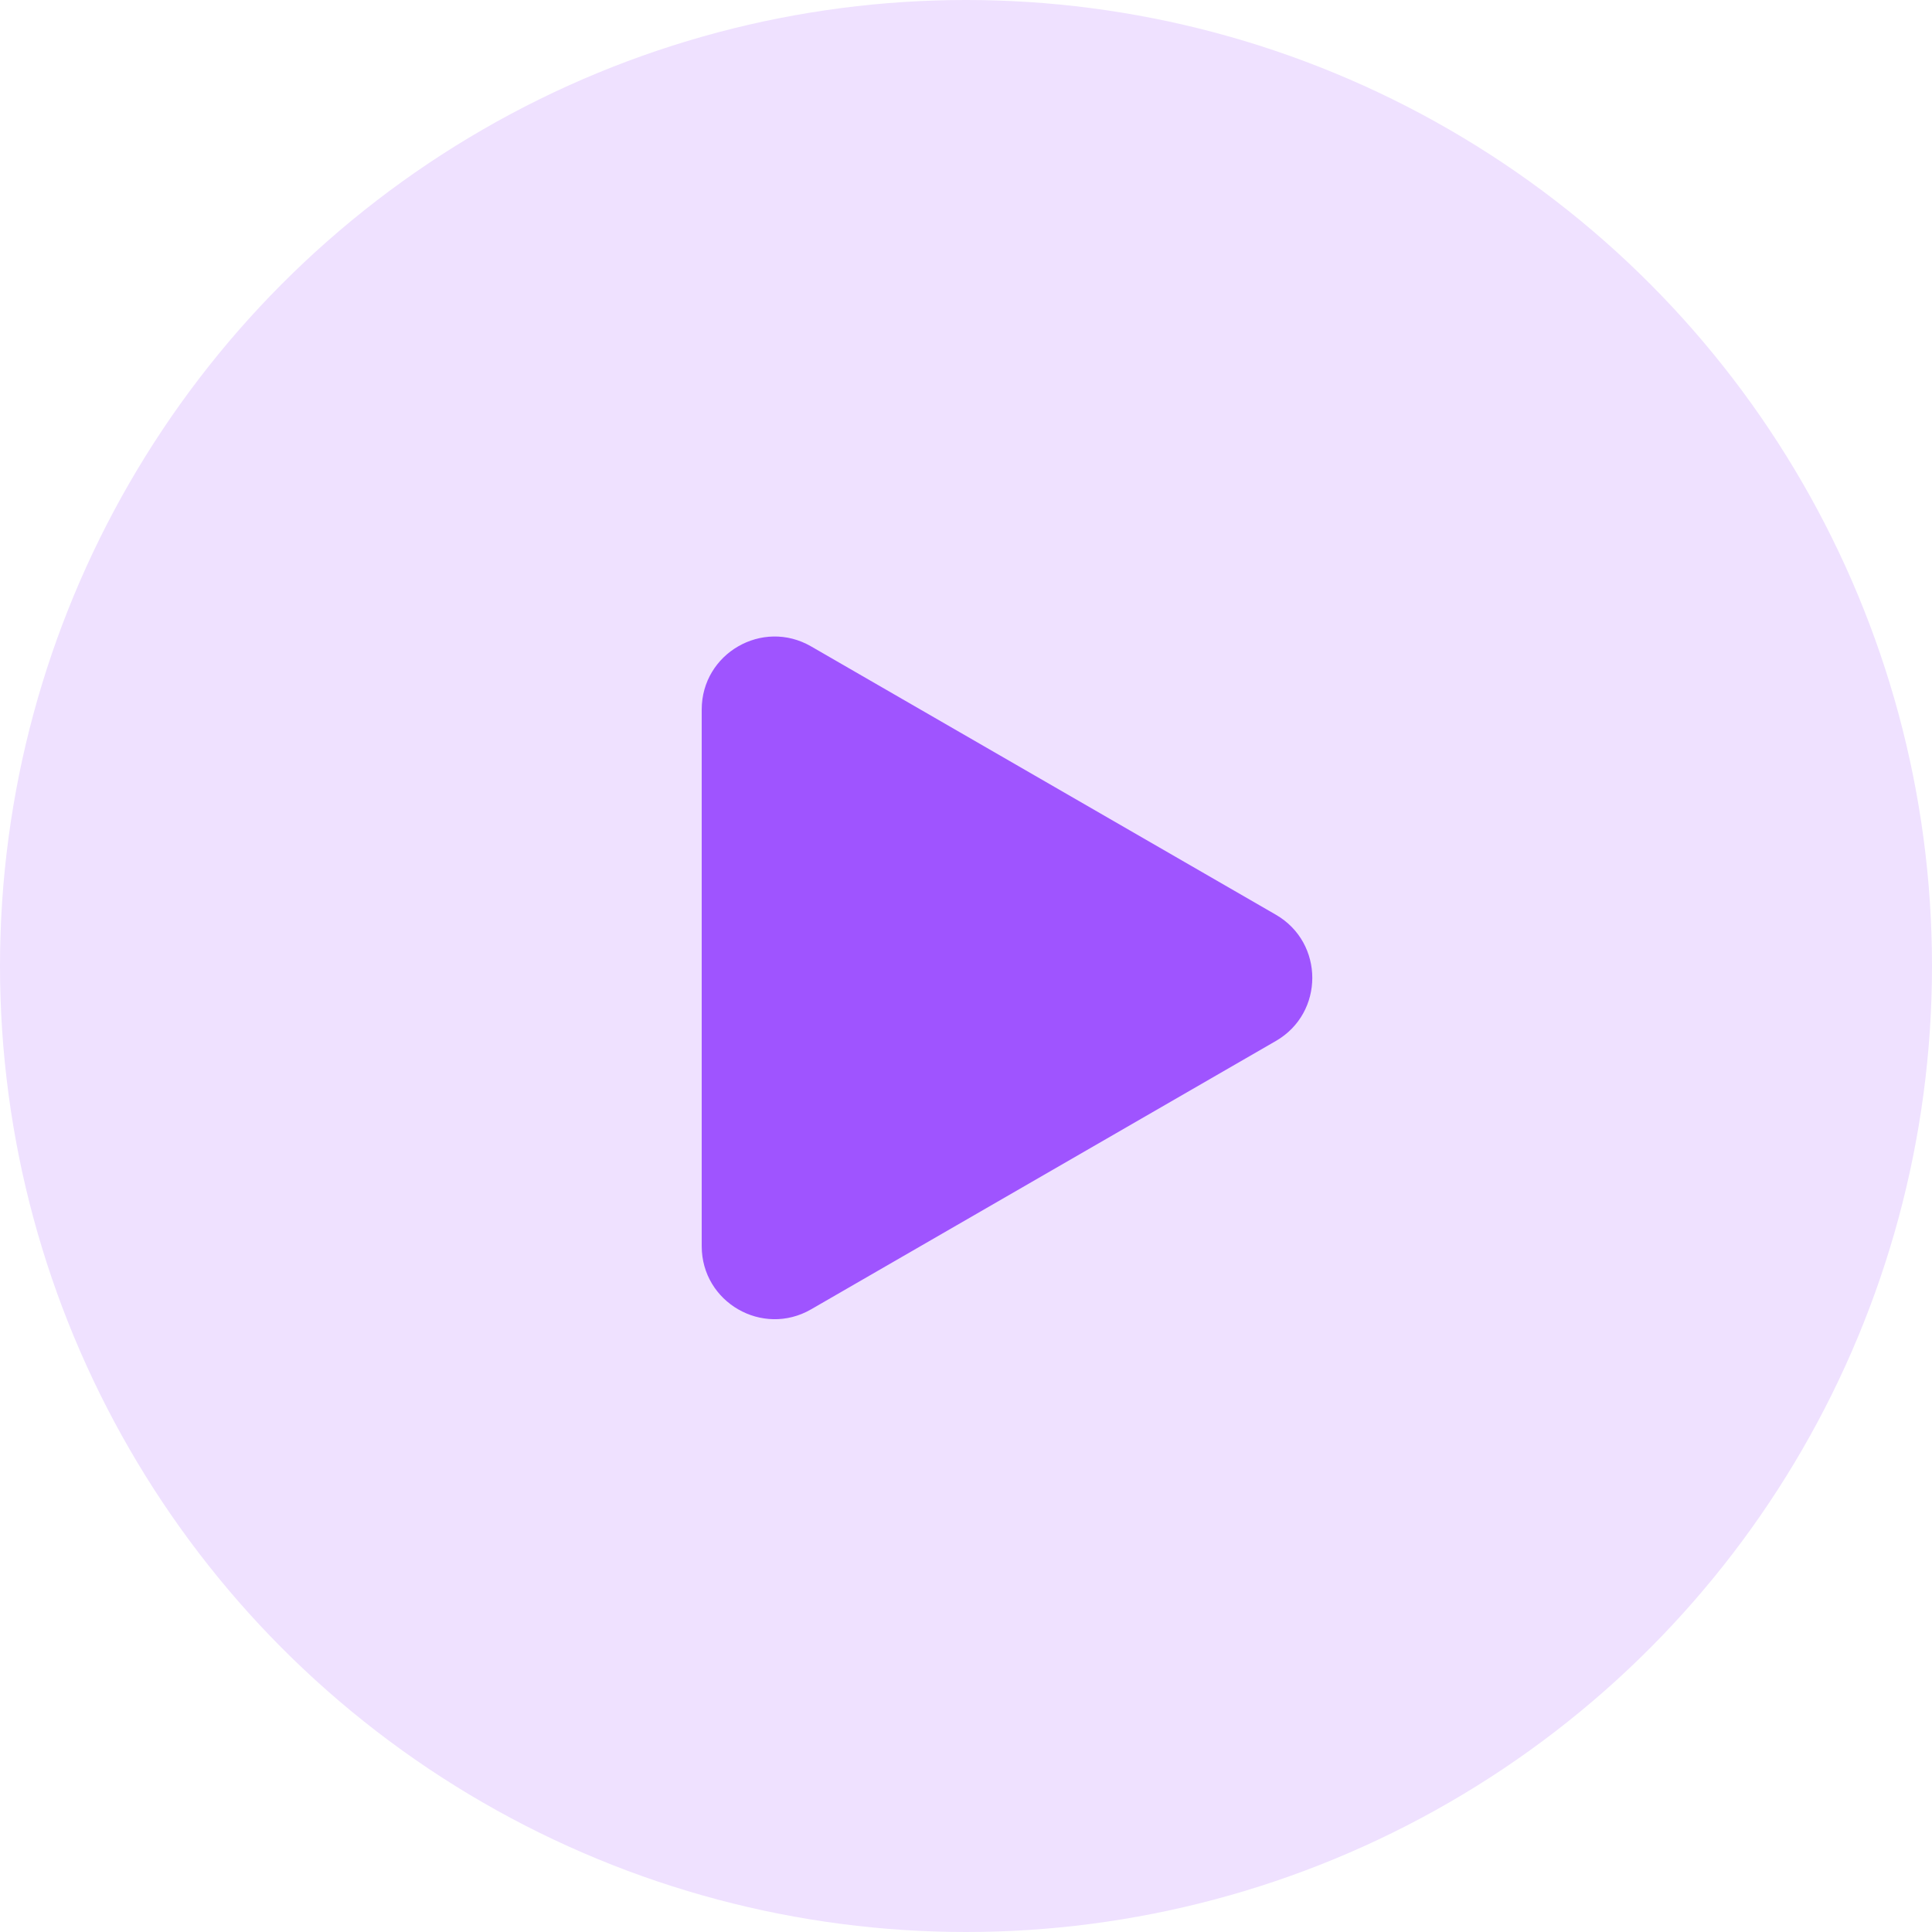 <svg width="53" height="53" viewBox="0 0 53 53" fill="none" xmlns="http://www.w3.org/2000/svg">
<circle cx="26.5" cy="26.5" r="26.5" fill="#EFE1FF"/>
<path d="M35 25.093C36.333 25.863 36.333 27.788 35 28.557L22.25 35.919C20.917 36.688 19.25 35.726 19.25 34.187V19.464C19.25 17.924 20.917 16.962 22.25 17.732L35 25.093Z" fill="#9F54FF"/>
</svg>
